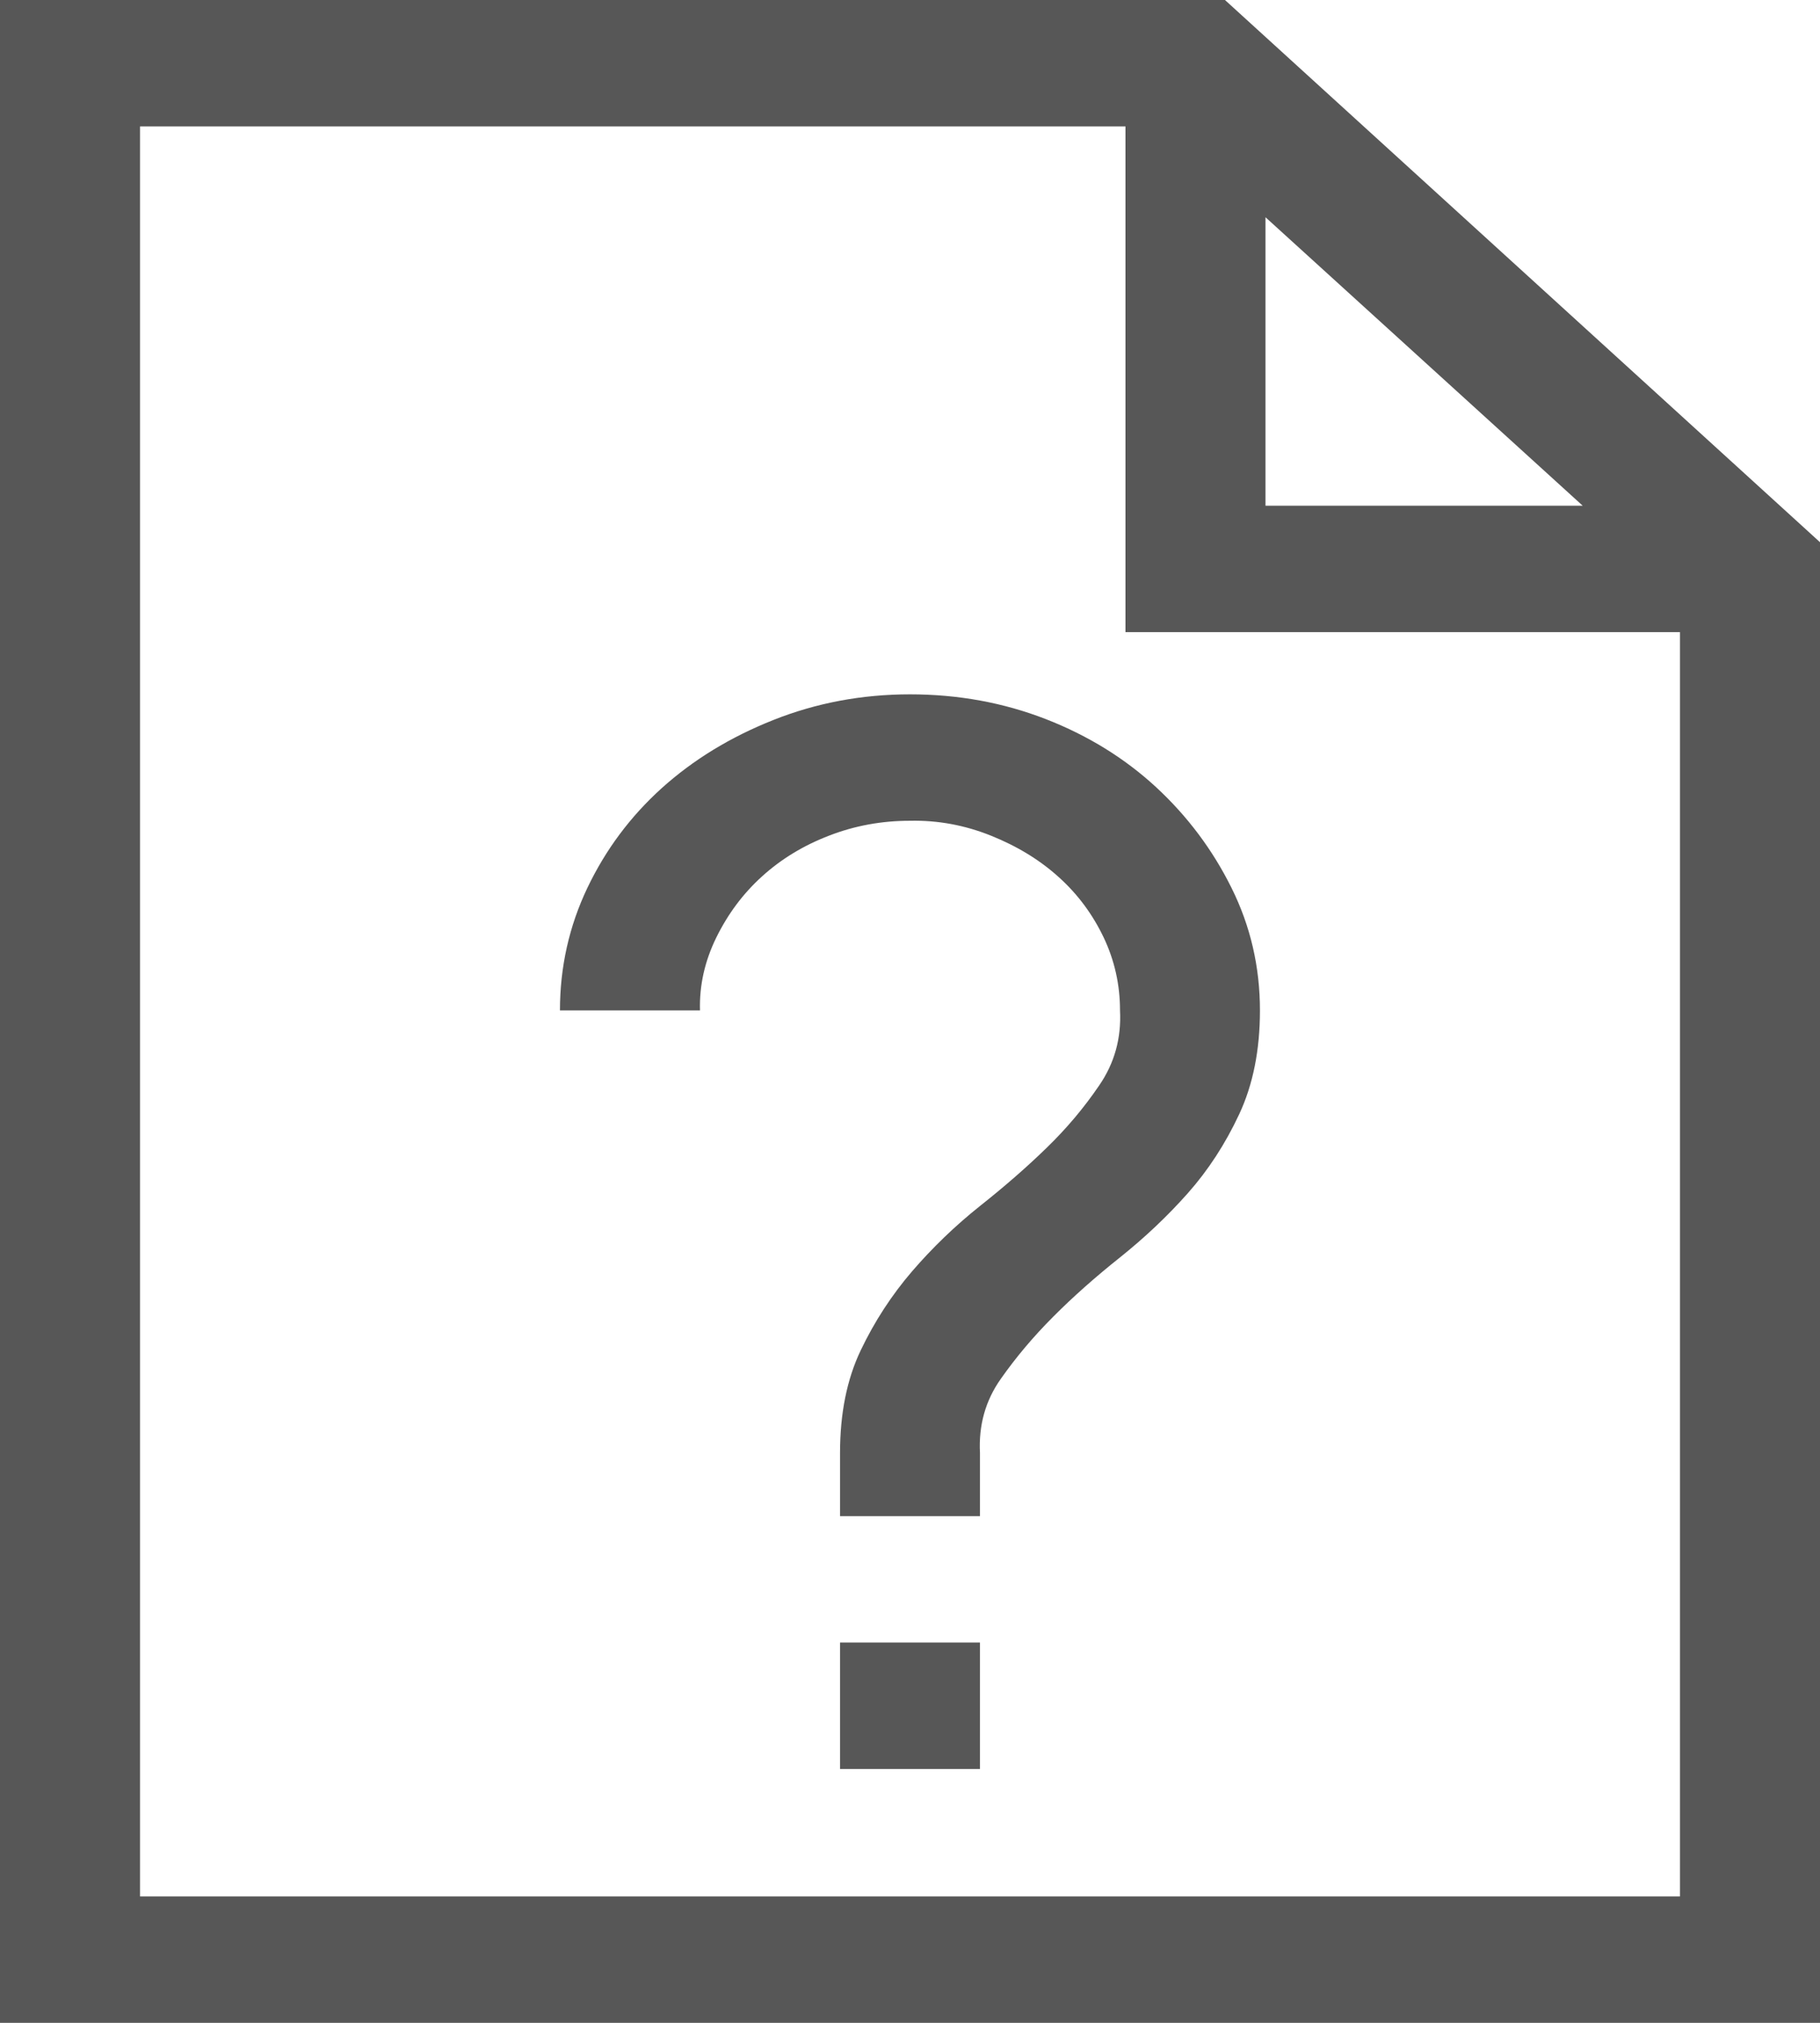 <svg width="18" height="20" viewBox="0 0 18 20" fill="none" xmlns="http://www.w3.org/2000/svg">
<path id="Vector" d="M8.308 16.24H9.692V17.49H8.308V16.24ZM9 6.865C9.476 6.865 9.923 6.947 10.341 7.109C10.76 7.272 11.124 7.497 11.434 7.783C11.744 8.07 11.993 8.402 12.18 8.779C12.368 9.157 12.461 9.561 12.461 9.99C12.461 10.381 12.393 10.723 12.256 11.016C12.119 11.309 11.95 11.569 11.748 11.797C11.546 12.025 11.322 12.236 11.077 12.432C10.832 12.627 10.612 12.822 10.417 13.018C10.222 13.213 10.049 13.418 9.898 13.633C9.746 13.848 9.678 14.092 9.692 14.365V14.99H8.308V14.365C8.308 13.975 8.376 13.636 8.513 13.35C8.65 13.063 8.82 12.803 9.022 12.568C9.224 12.334 9.447 12.119 9.692 11.924C9.938 11.729 10.158 11.537 10.352 11.348C10.547 11.159 10.72 10.954 10.871 10.732C11.023 10.511 11.091 10.264 11.077 9.99C11.077 9.736 11.023 9.495 10.915 9.268C10.806 9.04 10.659 8.841 10.471 8.672C10.284 8.503 10.06 8.366 9.8 8.262C9.541 8.158 9.274 8.109 9 8.115C8.719 8.115 8.452 8.164 8.2 8.262C7.947 8.359 7.727 8.493 7.54 8.662C7.352 8.831 7.201 9.033 7.085 9.268C6.97 9.502 6.916 9.743 6.923 9.99H5.538C5.538 9.561 5.629 9.157 5.809 8.779C5.989 8.402 6.234 8.073 6.544 7.793C6.855 7.513 7.222 7.288 7.648 7.119C8.073 6.95 8.524 6.865 9 6.865ZM18 5.361V20H0V0H12.115L18 5.361ZM12.516 5H15.653L12.516 2.148V5ZM16.615 18.75V6.25H11.131V1.25H1.385V18.75H16.615Z" fill="#101010" fill-opacity="0.7"/>
</svg>
